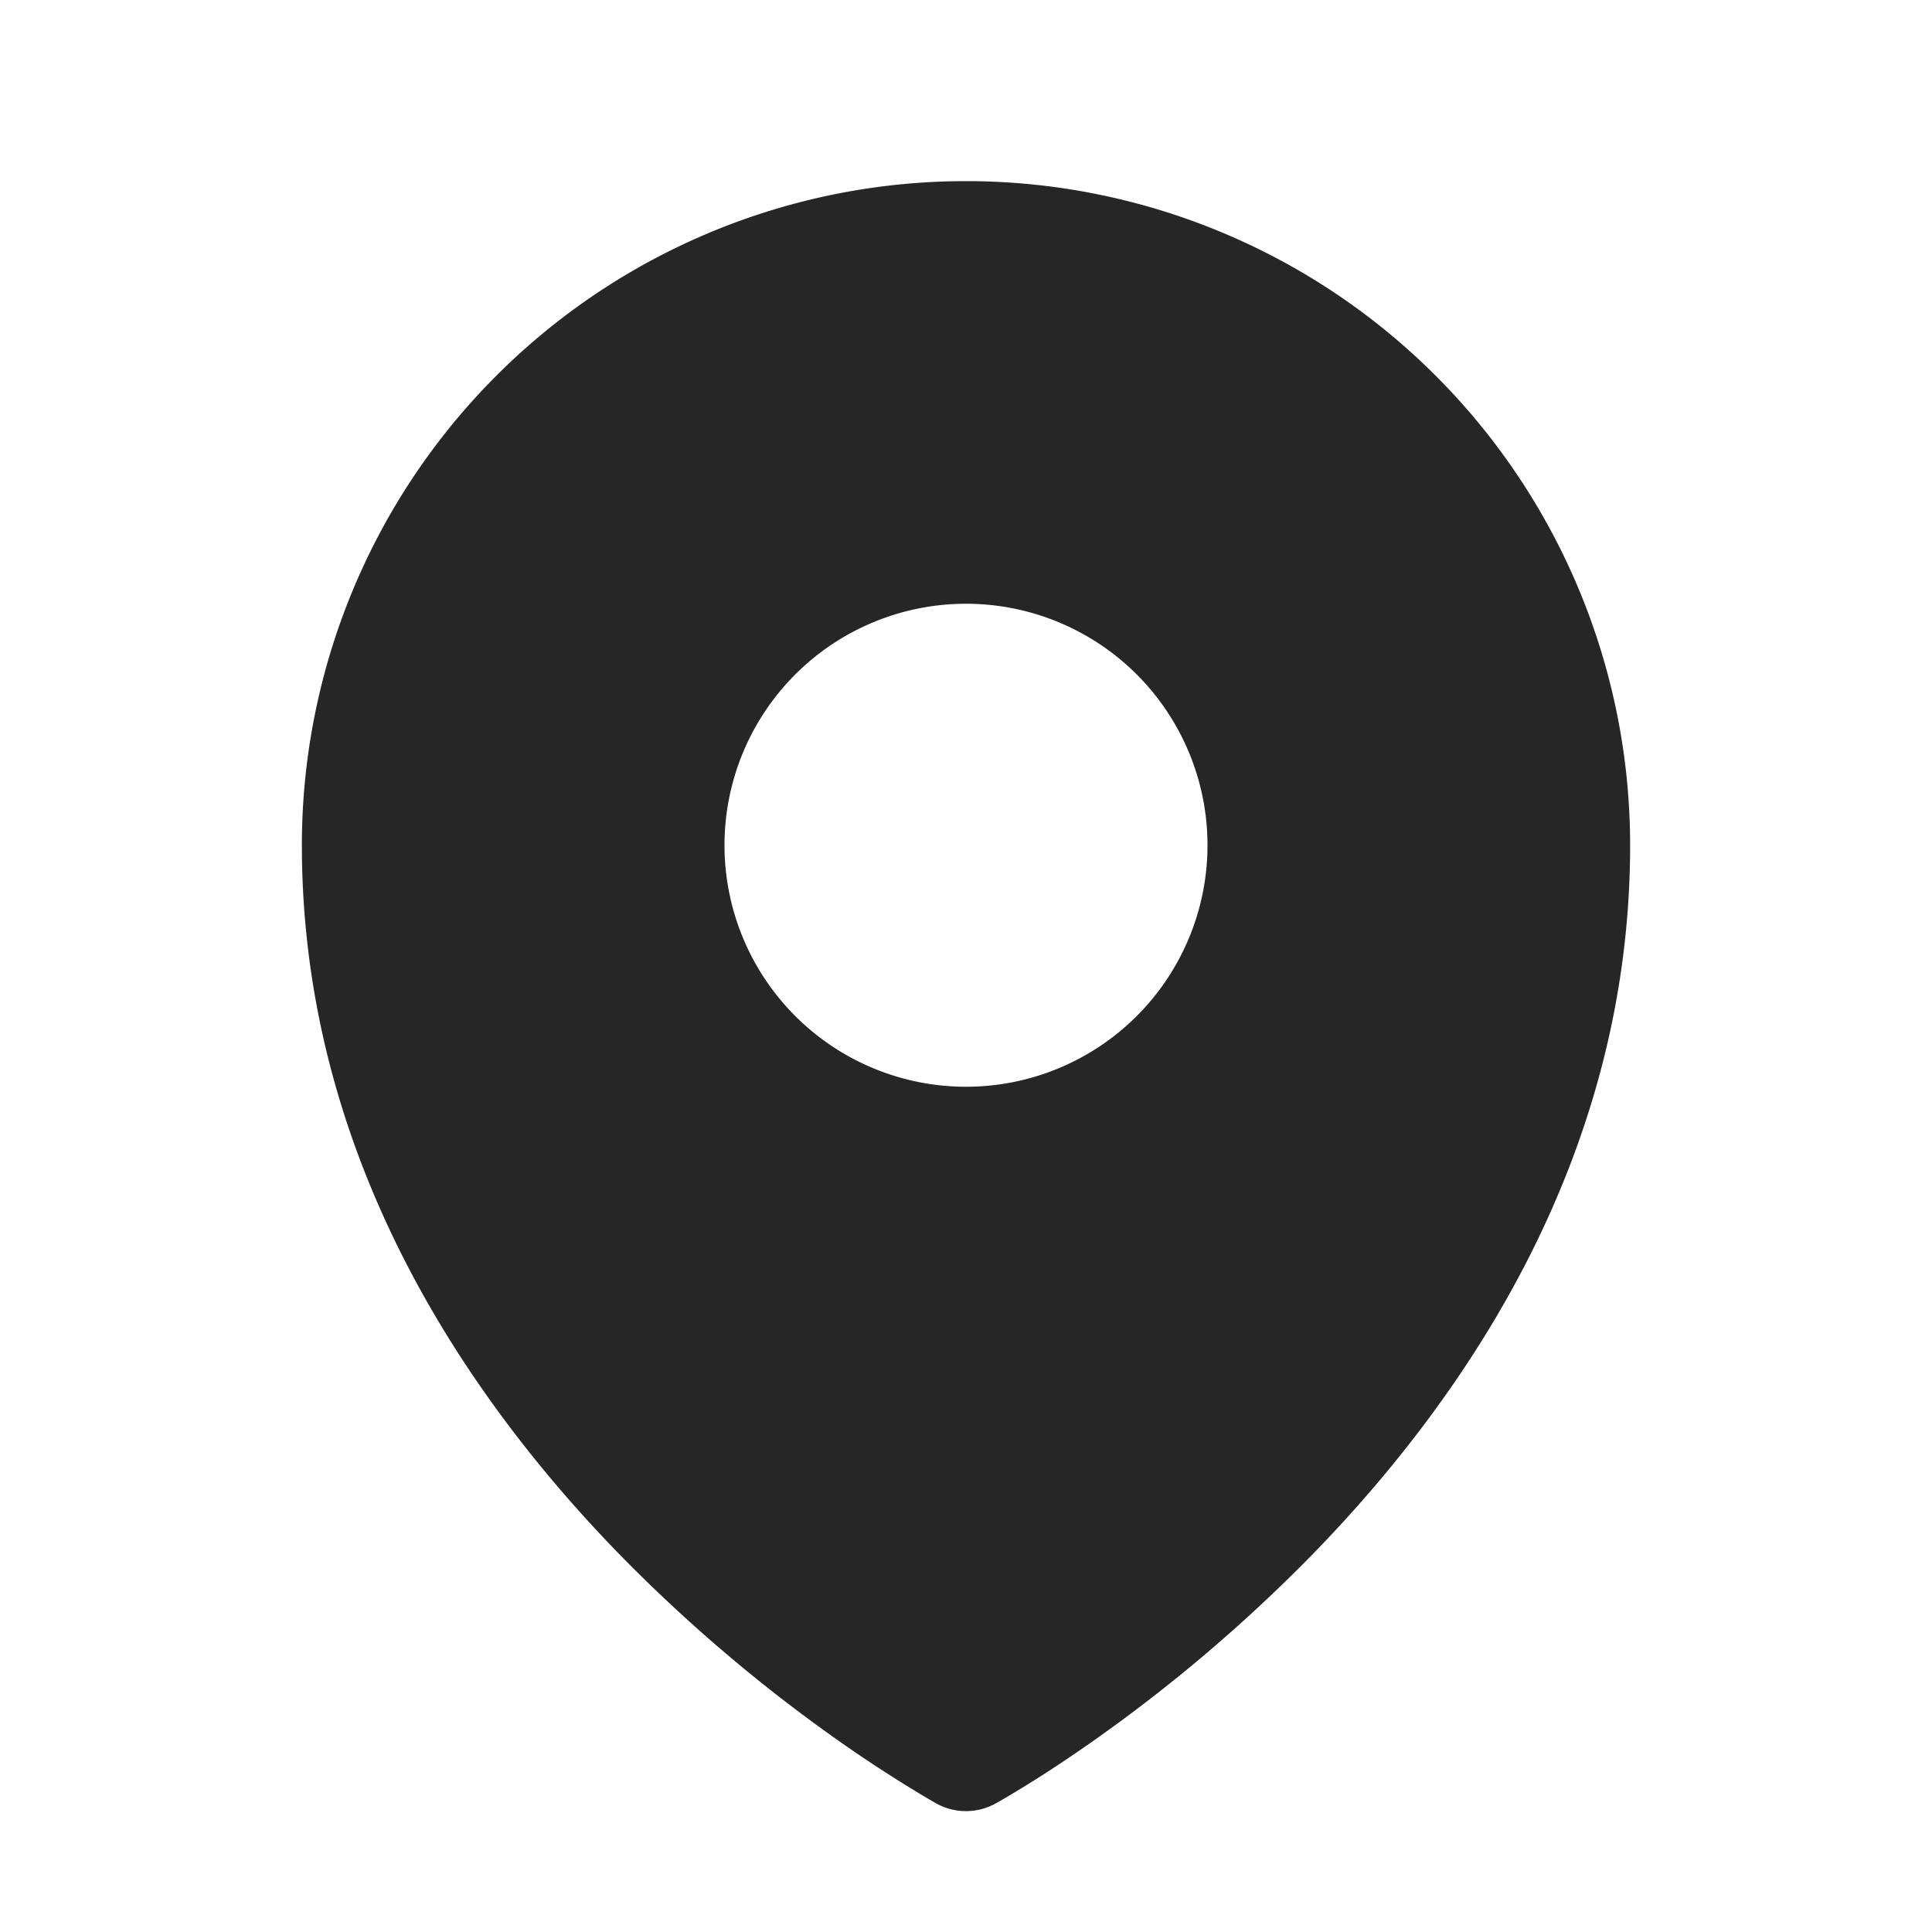 <svg xmlns="http://www.w3.org/2000/svg" width="24" height="24" fill="none"><path fill="#262626" fill-rule="evenodd" d="m11.54 22.351.07.04.028.016a.76.76 0 0 0 .723 0l.028-.015.071-.041q.091-.053.255-.153c.217-.133.524-.33.89-.589a19.6 19.6 0 0 0 2.682-2.282c1.944-1.99 3.963-4.98 3.963-8.827a8.25 8.25 0 0 0-16.5 0c0 3.846 2.02 6.837 3.963 8.827a19.6 19.6 0 0 0 2.682 2.282 17 17 0 0 0 1.145.742M12 13.5a3 3 0 1 0 0-6 3 3 0 0 0 0 6" clip-rule="evenodd"/></svg>